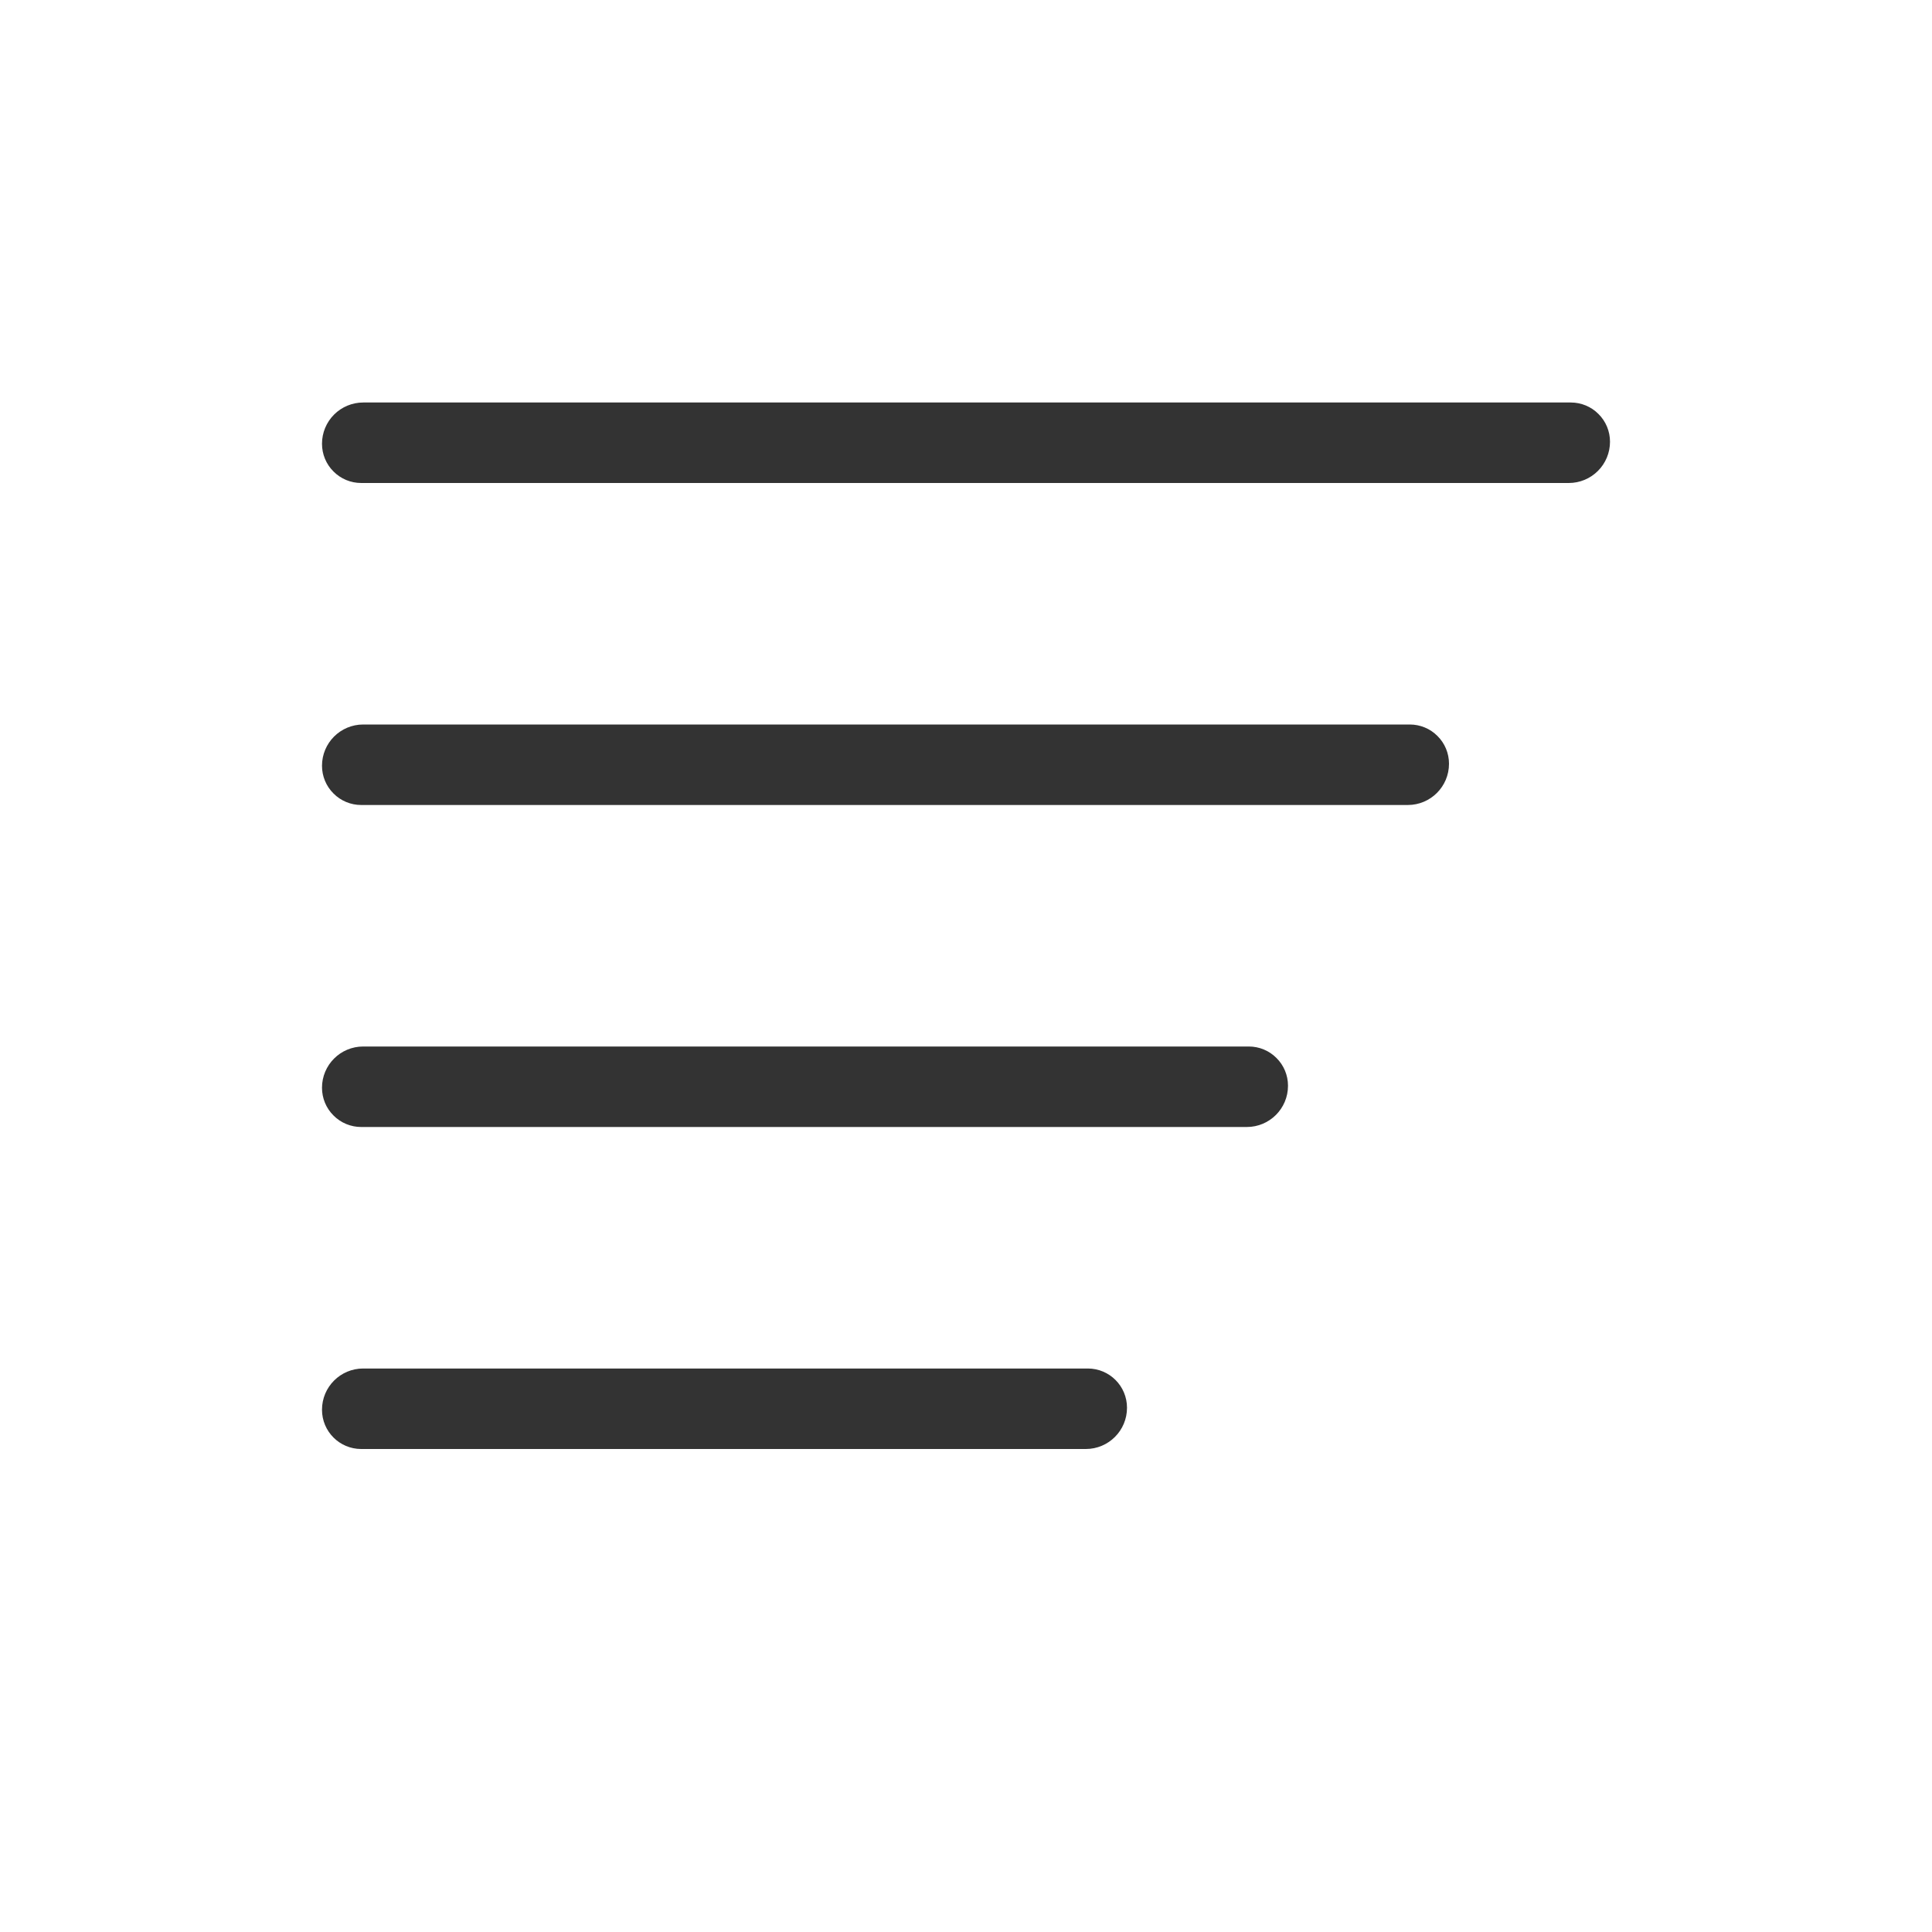 <?xml version="1.0" encoding="UTF-8" standalone="no"?><!DOCTYPE svg PUBLIC "-//W3C//DTD SVG 1.1//EN" "http://www.w3.org/Graphics/SVG/1.1/DTD/svg11.dtd"><svg width="100%" height="100%" viewBox="0 0 24 24" version="1.1" xmlns="http://www.w3.org/2000/svg" xmlns:xlink="http://www.w3.org/1999/xlink" xml:space="preserve" xmlns:serif="http://www.serif.com/" style="fill-rule:evenodd;clip-rule:evenodd;stroke-linejoin:round;stroke-miterlimit:1.414;"><rect id="ui.thin.alignLeft" x="0" y="0" width="24" height="24" style="fill:none;"/><path d="M4,17.512c0,-0.283 0.229,-0.512 0.512,-0.512c1.725,0 7.314,0 9.001,0c0.269,0 0.487,0.218 0.487,0.487c0,0 0,0.001 0,0.001c0,0.283 -0.229,0.512 -0.512,0.512c-1.725,0 -7.313,0 -9.001,0c-0.269,0 -0.487,-0.218 -0.487,-0.487c0,0 0,-0.001 0,-0.001Zm0,-4c0,-0.283 0.229,-0.512 0.512,-0.512c1.973,0 9.072,0 11.001,0c0.129,0 0.253,0.051 0.344,0.143c0.092,0.091 0.143,0.215 0.143,0.344c0,0 0,0.001 0,0.001c0,0.283 -0.229,0.512 -0.512,0.512c-1.973,0 -9.072,0 -11.001,0c-0.129,0 -0.253,-0.051 -0.344,-0.143c-0.092,-0.091 -0.143,-0.215 -0.143,-0.344c0,0 0,-0.001 0,-0.001Zm0,-4c0,-0.283 0.229,-0.512 0.512,-0.512c2.202,0 10.849,0 13.001,0c0.129,0 0.253,0.051 0.344,0.143c0.092,0.091 0.143,0.215 0.143,0.344c0,0 0,0.001 0,0.001c0,0.283 -0.229,0.512 -0.512,0.512c-2.202,0 -10.849,0 -13.001,0c-0.129,0 -0.253,-0.051 -0.344,-0.143c-0.092,-0.091 -0.143,-0.215 -0.143,-0.344c0,0 0,-0.001 0,-0.001Zm0,-4c0,-0.136 0.054,-0.266 0.15,-0.362c0.096,-0.096 0.226,-0.15 0.362,-0.15c2.414,0 12.642,0 15.001,0c0.129,0 0.253,0.051 0.344,0.143c0.092,0.091 0.143,0.215 0.143,0.344c0,0 0,0.001 0,0.001c0,0.136 -0.054,0.266 -0.15,0.362c-0.096,0.096 -0.226,0.15 -0.362,0.15c-2.414,0 -12.642,0 -15.001,0c-0.129,0 -0.253,-0.051 -0.344,-0.143c-0.092,-0.091 -0.143,-0.215 -0.143,-0.344c0,0 0,-0.001 0,-0.001Z" style="fill:#333;"/></svg>